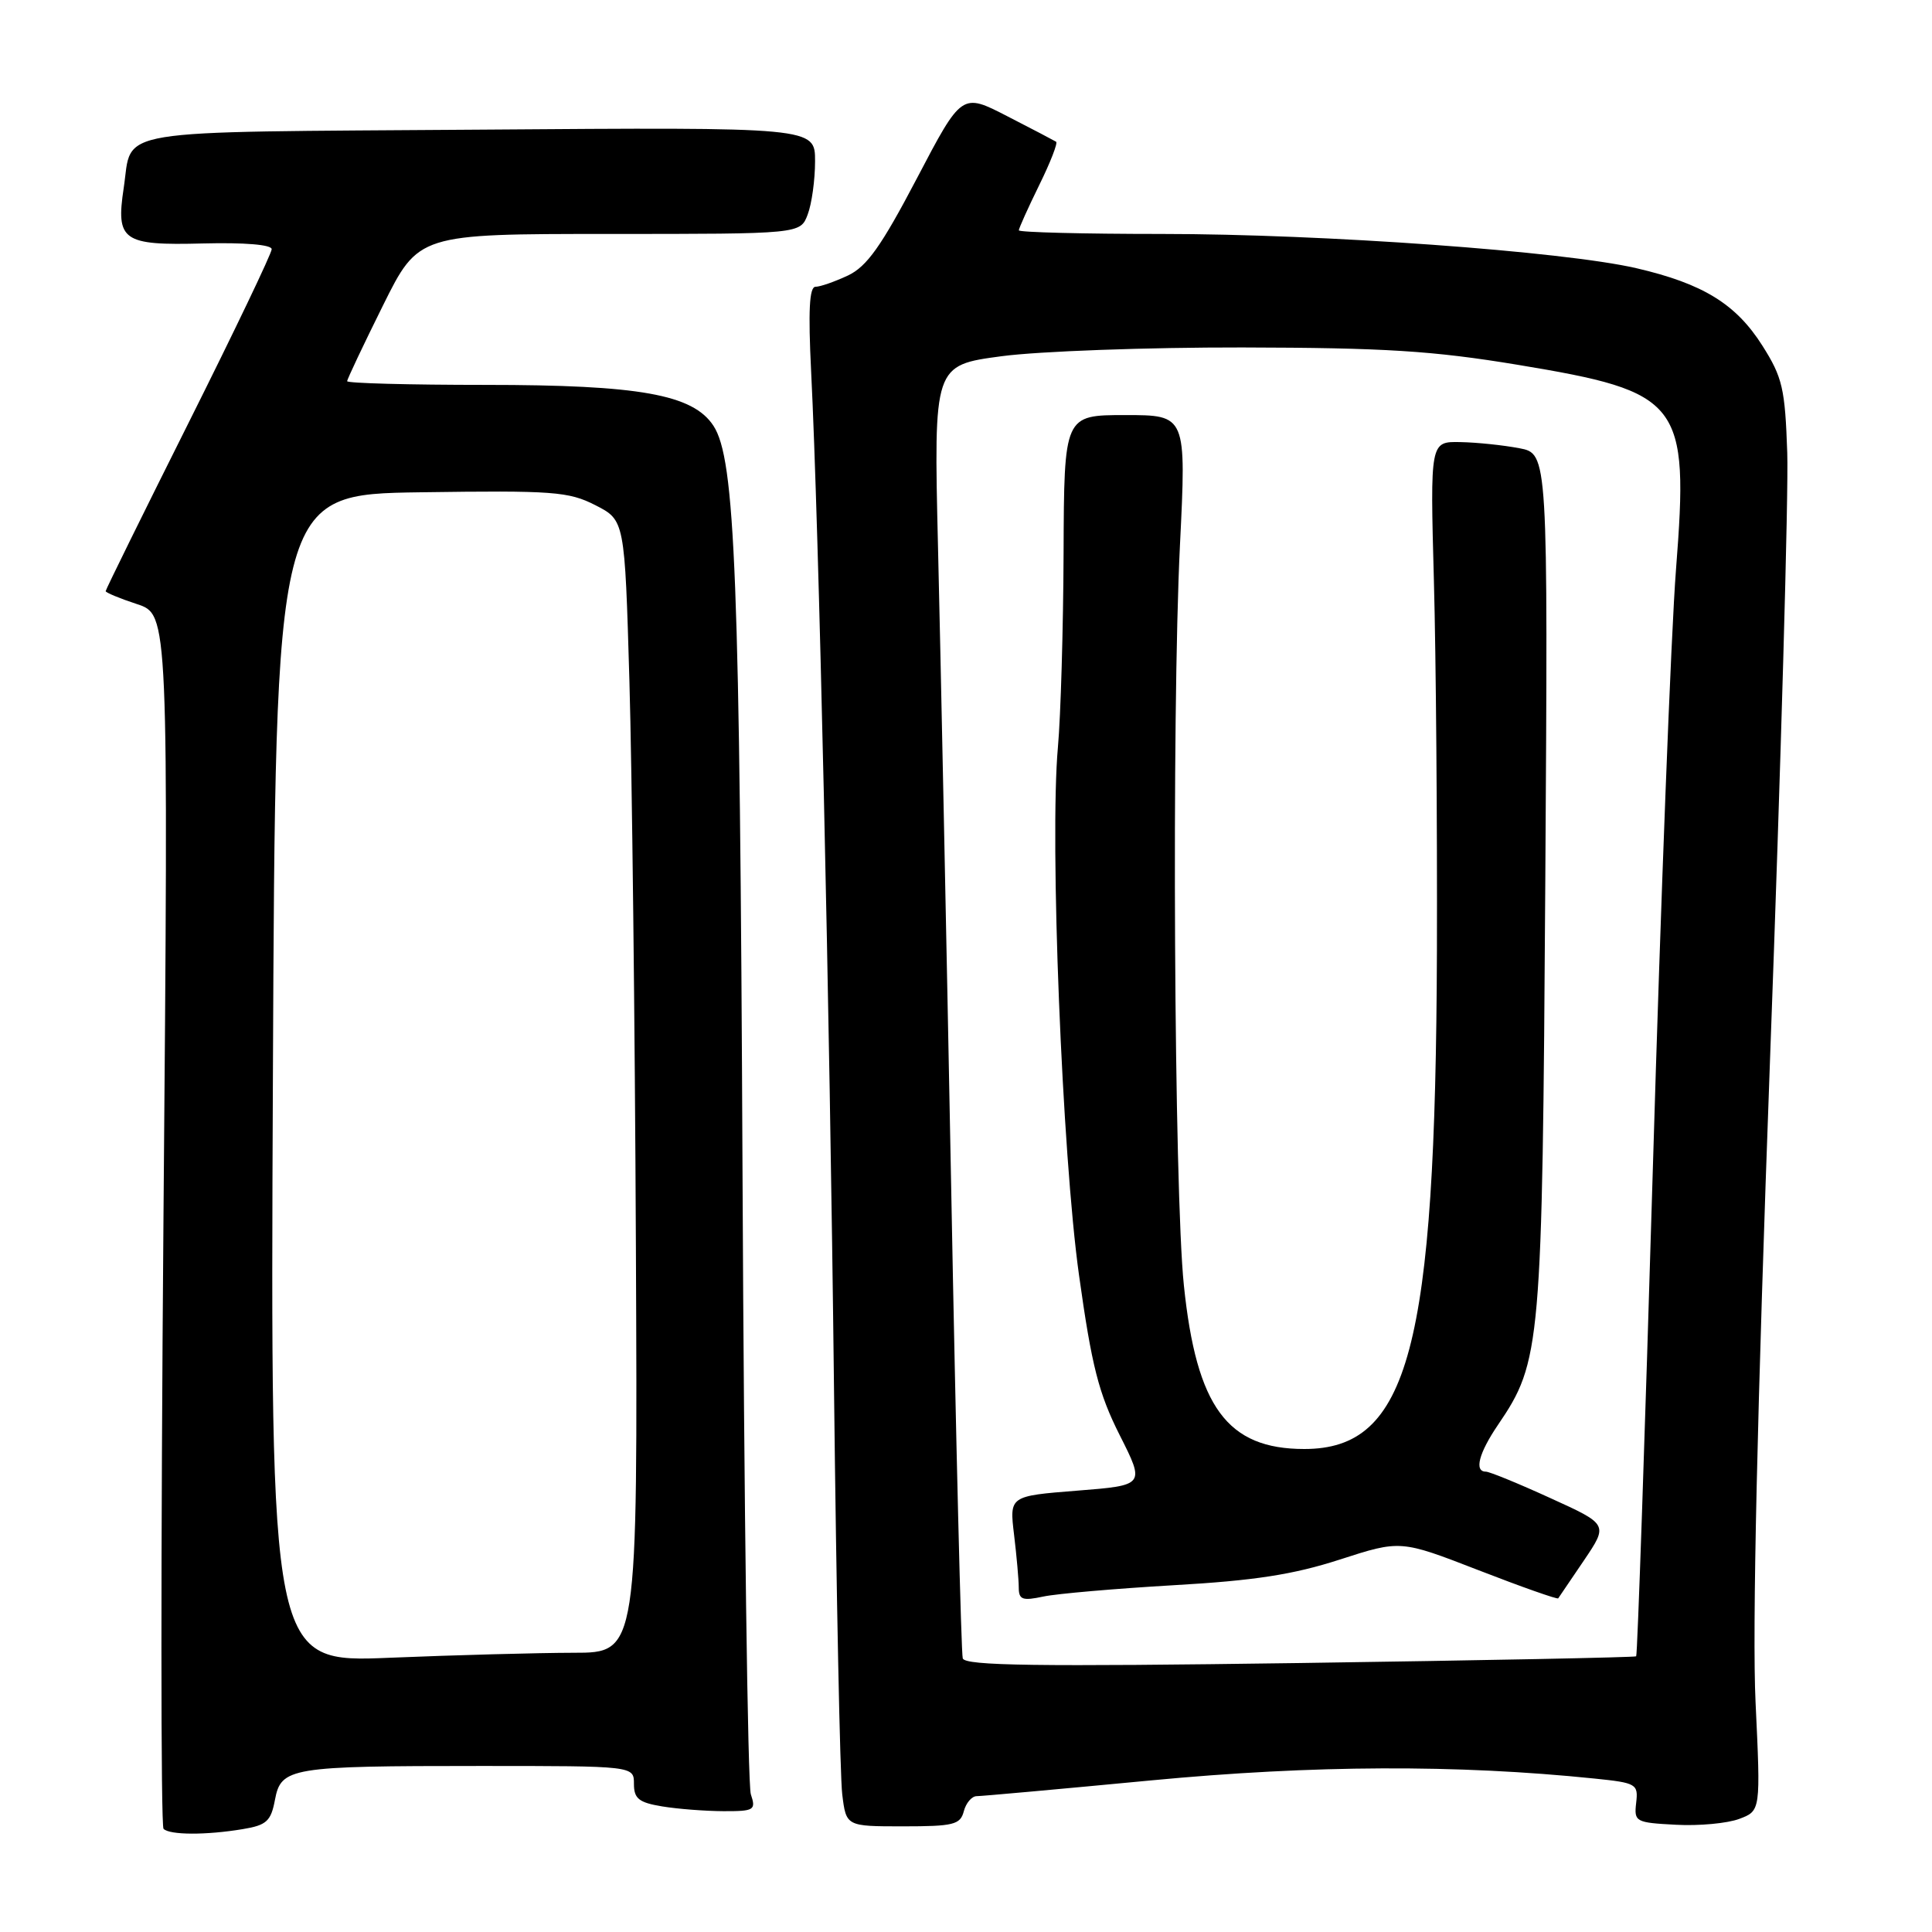 <?xml version="1.0" encoding="UTF-8" standalone="no"?>
<!DOCTYPE svg PUBLIC "-//W3C//DTD SVG 1.1//EN" "http://www.w3.org/Graphics/SVG/1.1/DTD/svg11.dtd" >
<svg xmlns="http://www.w3.org/2000/svg" xmlns:xlink="http://www.w3.org/1999/xlink" version="1.1" viewBox="0 0 256 256">
 <g >
 <path fill="currentColor"
d=" M 32.16 242.37 C 35.32 241.85 35.90 241.32 36.43 238.50 C 37.24 234.20 38.42 234.00 63.63 234.00 C 84.00 234.00 84.00 234.00 84.00 236.37 C 84.00 238.33 84.65 238.85 87.75 239.36 C 89.81 239.70 93.46 239.98 95.87 239.99 C 99.95 240.00 100.19 239.85 99.49 237.75 C 99.08 236.51 98.59 199.62 98.39 155.77 C 98.03 76.29 97.43 60.83 94.53 56.41 C 91.82 52.27 84.72 51.00 64.32 51.00 C 54.24 51.00 46.00 50.78 46.00 50.51 C 46.00 50.25 48.13 45.75 50.73 40.51 C 55.45 31.00 55.45 31.00 80.75 31.00 C 106.05 31.00 106.05 31.00 107.02 28.43 C 107.56 27.02 108.00 23.84 108.00 21.36 C 108.00 16.85 108.00 16.85 63.46 17.18 C 13.81 17.54 17.60 16.91 16.39 24.92 C 15.34 31.90 16.25 32.54 26.88 32.26 C 32.43 32.12 36.00 32.42 36.00 33.02 C 36.00 33.57 31.05 43.91 25.00 56.00 C 18.95 68.09 14.00 78.14 14.00 78.33 C 14.00 78.52 15.87 79.30 18.16 80.05 C 22.33 81.43 22.33 81.43 21.66 161.55 C 21.30 205.61 21.30 241.97 21.67 242.33 C 22.49 243.16 27.30 243.18 32.16 242.37 Z  M 127.71 240.00 C 128.00 238.90 128.77 238.00 129.42 238.00 C 130.07 238.00 140.48 237.06 152.55 235.91 C 174.03 233.87 193.02 233.79 211.30 235.67 C 216.85 236.24 217.09 236.39 216.80 238.89 C 216.51 241.40 216.72 241.51 222.07 241.79 C 225.13 241.96 228.91 241.60 230.47 241.01 C 233.30 239.94 233.30 239.94 232.62 225.54 C 232.17 216.10 232.84 186.72 234.54 140.32 C 235.98 101.37 237.00 65.22 236.82 60.00 C 236.53 51.48 236.19 50.01 233.53 45.81 C 230.03 40.28 225.66 37.59 216.84 35.54 C 207.17 33.30 175.32 31.00 153.92 31.00 C 143.51 31.00 135.00 30.78 135.00 30.52 C 135.00 30.26 136.21 27.57 137.69 24.55 C 139.18 21.53 140.19 18.93 139.94 18.78 C 139.70 18.63 136.79 17.10 133.47 15.40 C 127.44 12.29 127.44 12.29 121.49 23.64 C 116.78 32.62 114.87 35.31 112.37 36.50 C 110.62 37.32 108.68 38.00 108.06 38.00 C 107.24 38.00 107.08 41.17 107.48 49.25 C 108.50 69.48 109.94 133.50 110.51 184.00 C 110.82 211.23 111.31 235.41 111.60 237.75 C 112.12 242.00 112.12 242.00 119.65 242.00 C 126.35 242.00 127.25 241.78 127.71 240.00 Z  M 36.16 142.91 C 36.50 65.50 36.50 65.50 55.75 65.23 C 73.29 64.98 75.34 65.13 78.89 66.94 C 82.78 68.93 82.78 68.93 83.40 90.21 C 83.74 101.92 84.13 135.69 84.26 165.25 C 84.50 219.00 84.50 219.00 76.00 219.00 C 71.33 219.01 60.37 219.30 51.66 219.66 C 35.82 220.32 35.82 220.32 36.16 142.91 Z  M 127.57 219.74 C 127.36 219.06 126.67 191.05 126.04 157.50 C 125.40 123.95 124.61 85.68 124.29 72.45 C 123.72 48.40 123.72 48.40 132.72 47.20 C 137.67 46.54 152.03 46.02 164.61 46.04 C 183.53 46.08 189.86 46.48 201.12 48.34 C 222.84 51.94 223.81 53.20 222.08 75.44 C 221.43 83.73 220.05 119.46 219.01 154.86 C 217.96 190.26 216.97 219.34 216.80 219.47 C 216.64 219.61 196.57 220.01 172.22 220.36 C 137.32 220.85 127.85 220.72 127.57 219.74 Z  M 155.50 210.05 C 166.23 209.44 171.37 208.64 177.53 206.65 C 185.57 204.05 185.57 204.05 195.91 208.06 C 201.60 210.27 206.35 211.94 206.47 211.79 C 206.58 211.63 208.12 209.36 209.89 206.75 C 213.10 201.99 213.10 201.99 205.42 198.50 C 201.20 196.57 197.36 195.00 196.88 195.00 C 195.31 195.00 195.95 192.54 198.50 188.79 C 204.20 180.40 204.36 178.52 204.76 116.81 C 205.12 60.11 205.12 60.11 201.31 59.39 C 199.21 58.99 195.70 58.62 193.50 58.58 C 189.50 58.50 189.50 58.50 190.00 77.00 C 190.28 87.17 190.45 109.22 190.40 126.00 C 190.22 178.67 186.67 192.00 172.83 192.00 C 162.63 192.00 158.54 186.45 156.87 170.32 C 155.57 157.82 155.24 94.87 156.35 72.25 C 157.20 55.00 157.20 55.00 149.10 55.00 C 141.00 55.00 141.00 55.00 140.93 73.25 C 140.89 83.29 140.55 94.88 140.18 99.00 C 139.07 111.30 140.73 152.95 142.98 169.00 C 144.66 181.03 145.58 184.63 148.36 190.15 C 151.72 196.81 151.72 196.81 142.73 197.52 C 133.75 198.23 133.75 198.23 134.37 203.37 C 134.71 206.19 134.99 209.34 134.99 210.38 C 135.00 211.97 135.49 212.14 138.25 211.55 C 140.04 211.17 147.80 210.50 155.50 210.05 Z "/>
</g>
</svg>